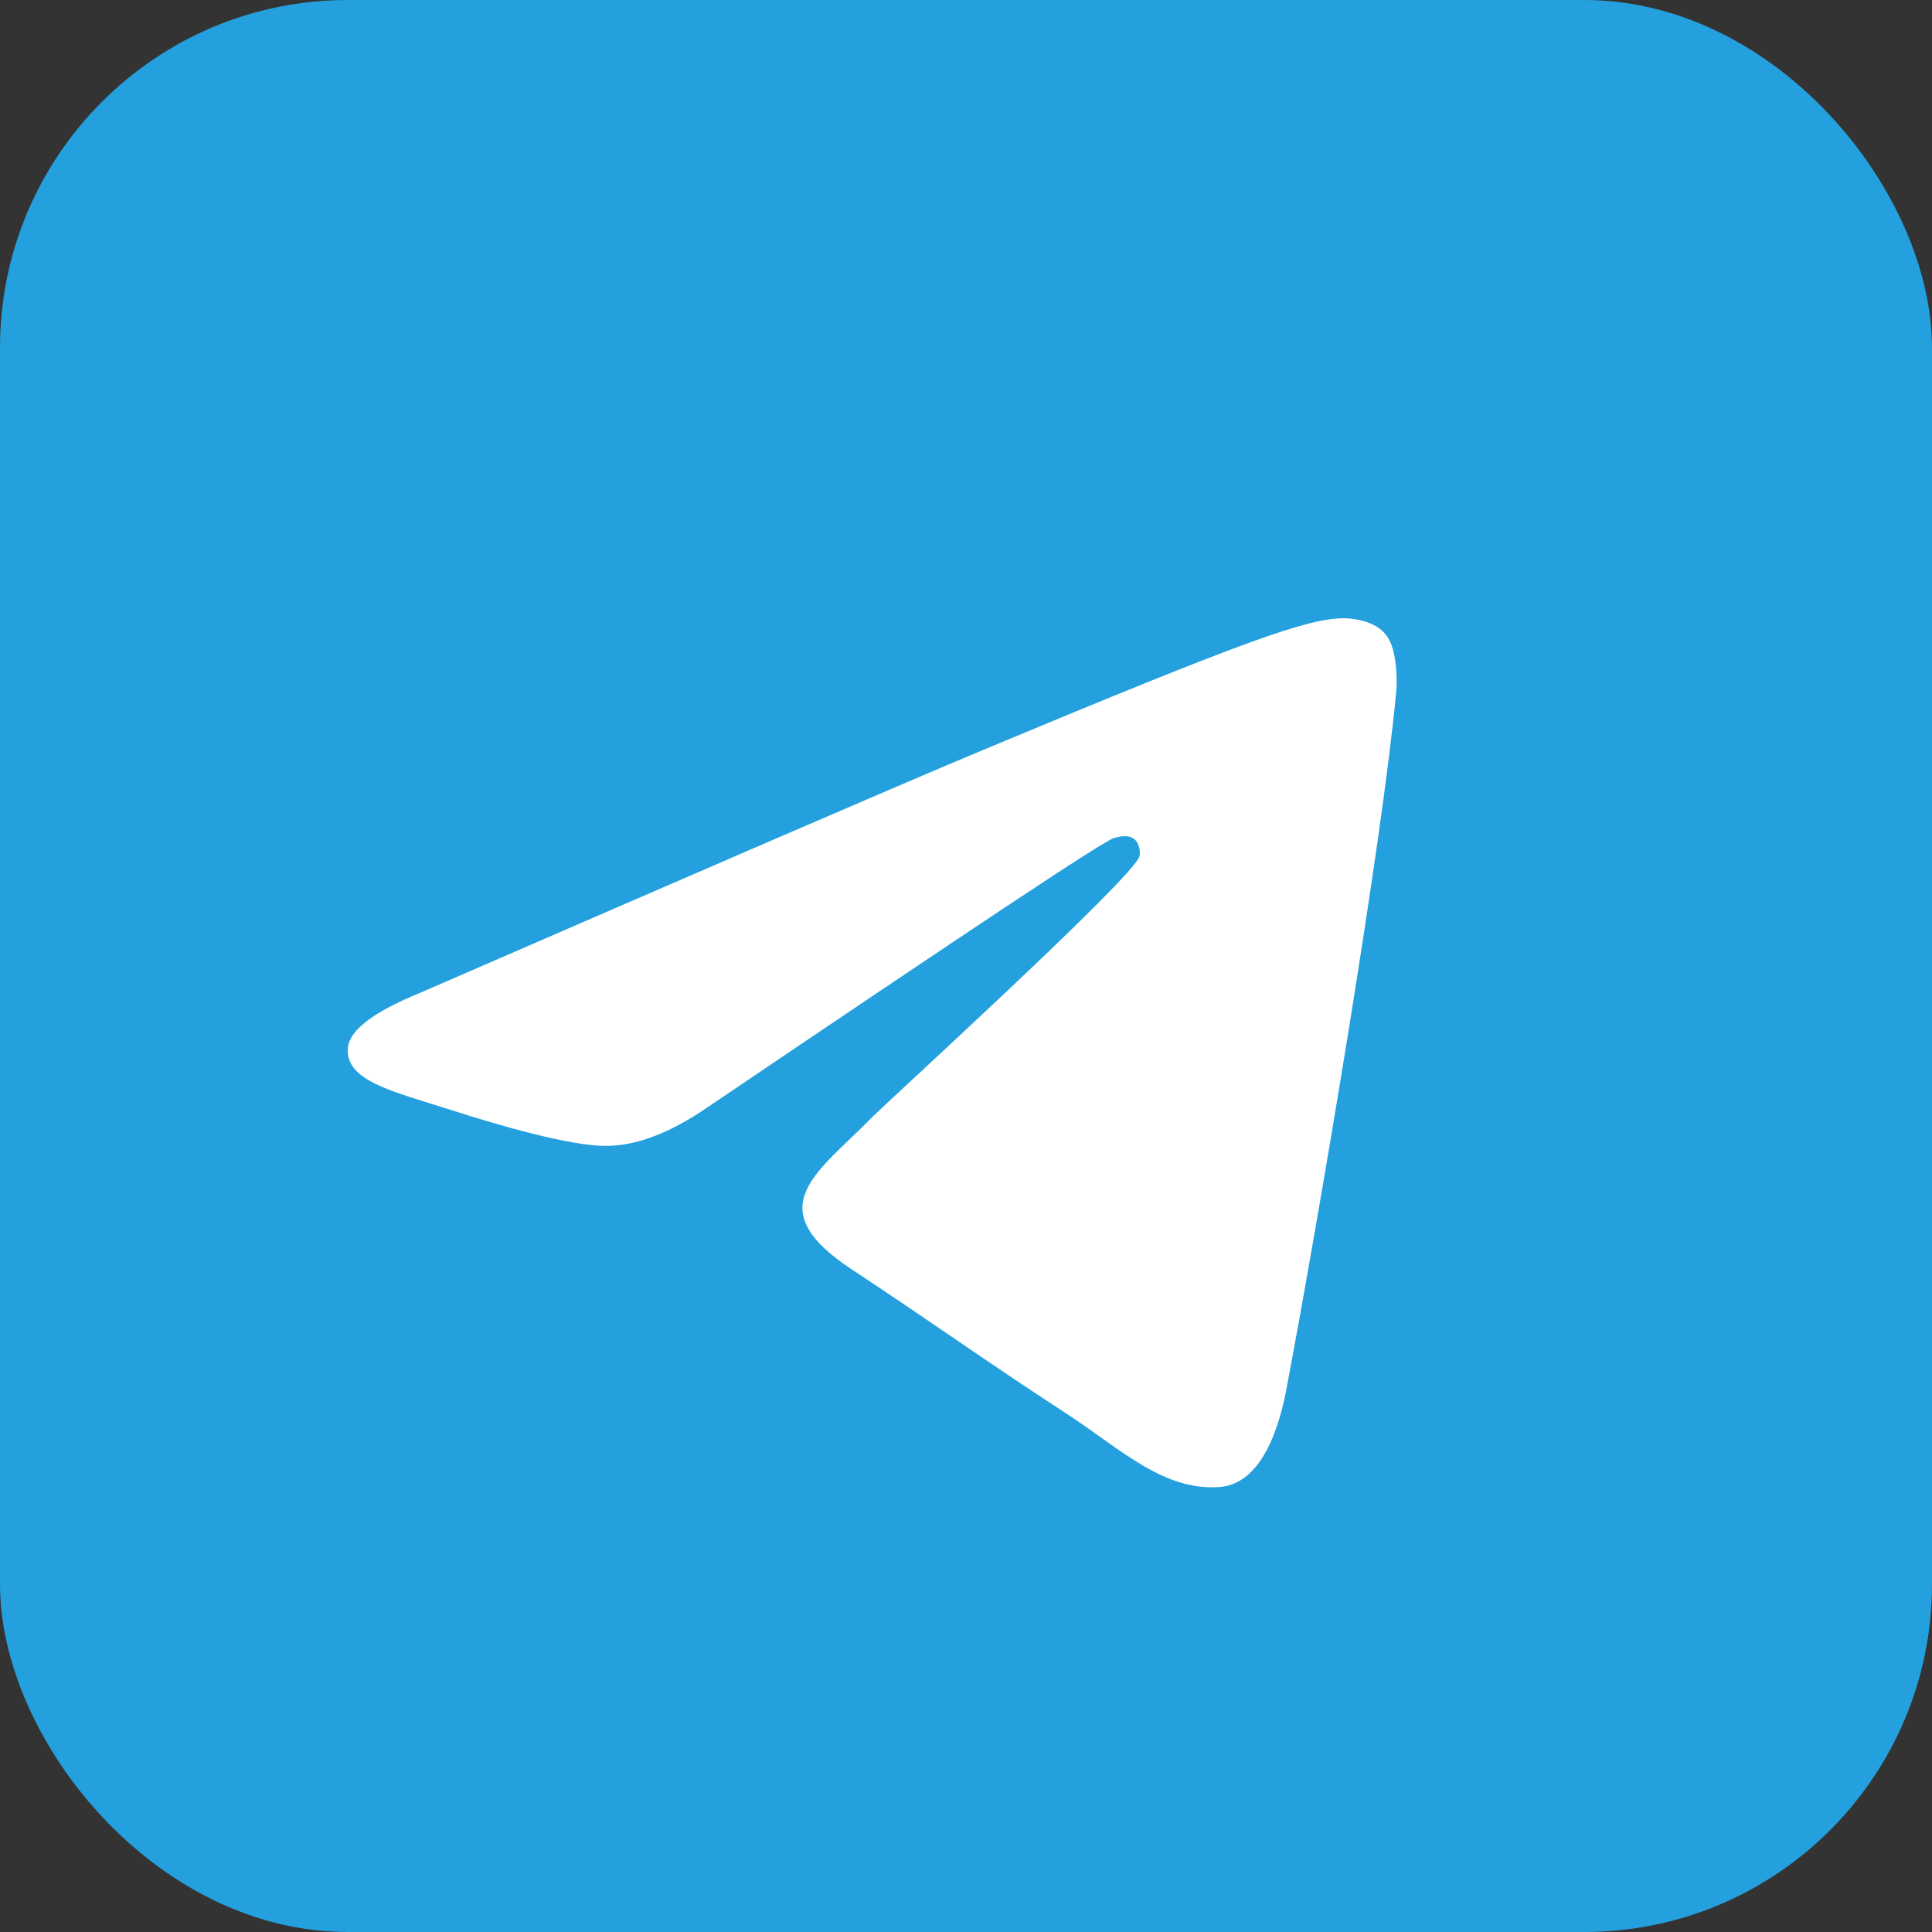 <svg width="50" height="50" viewBox="0 0 50 50" fill="none" xmlns="http://www.w3.org/2000/svg">
<rect x="0" y="0" width="50" height="50" fill="#333333" stroke="none"/>
<rect width="50" height="50" rx="9" fill="#23A0DD"/>
<path fill-rule="evenodd" clip-rule="evenodd" d="M10.859 25.7C18.144 22.536 22.994 20.434 25.43 19.414C32.362 16.52 33.819 16.021 34.755 16C34.964 16 35.422 16.042 35.734 16.291C35.984 16.5 36.046 16.77 36.088 16.978C36.129 17.186 36.171 17.624 36.129 17.957C35.755 21.912 34.131 31.508 33.298 35.921C32.944 37.794 32.258 38.419 31.591 38.481C30.134 38.606 29.031 37.524 27.636 36.608C25.43 35.172 24.202 34.276 22.058 32.861C19.581 31.237 21.183 30.342 22.599 28.885C22.974 28.51 29.364 22.682 29.489 22.162C29.51 22.099 29.51 21.849 29.364 21.724C29.218 21.599 29.01 21.641 28.844 21.683C28.615 21.724 25.118 24.056 18.311 28.656C17.312 29.343 16.417 29.676 15.605 29.655C14.71 29.634 13.003 29.156 11.712 28.739C10.151 28.24 8.902 27.969 9.006 27.095C9.069 26.637 9.693 26.179 10.859 25.7Z" fill="white"/>
</svg>
